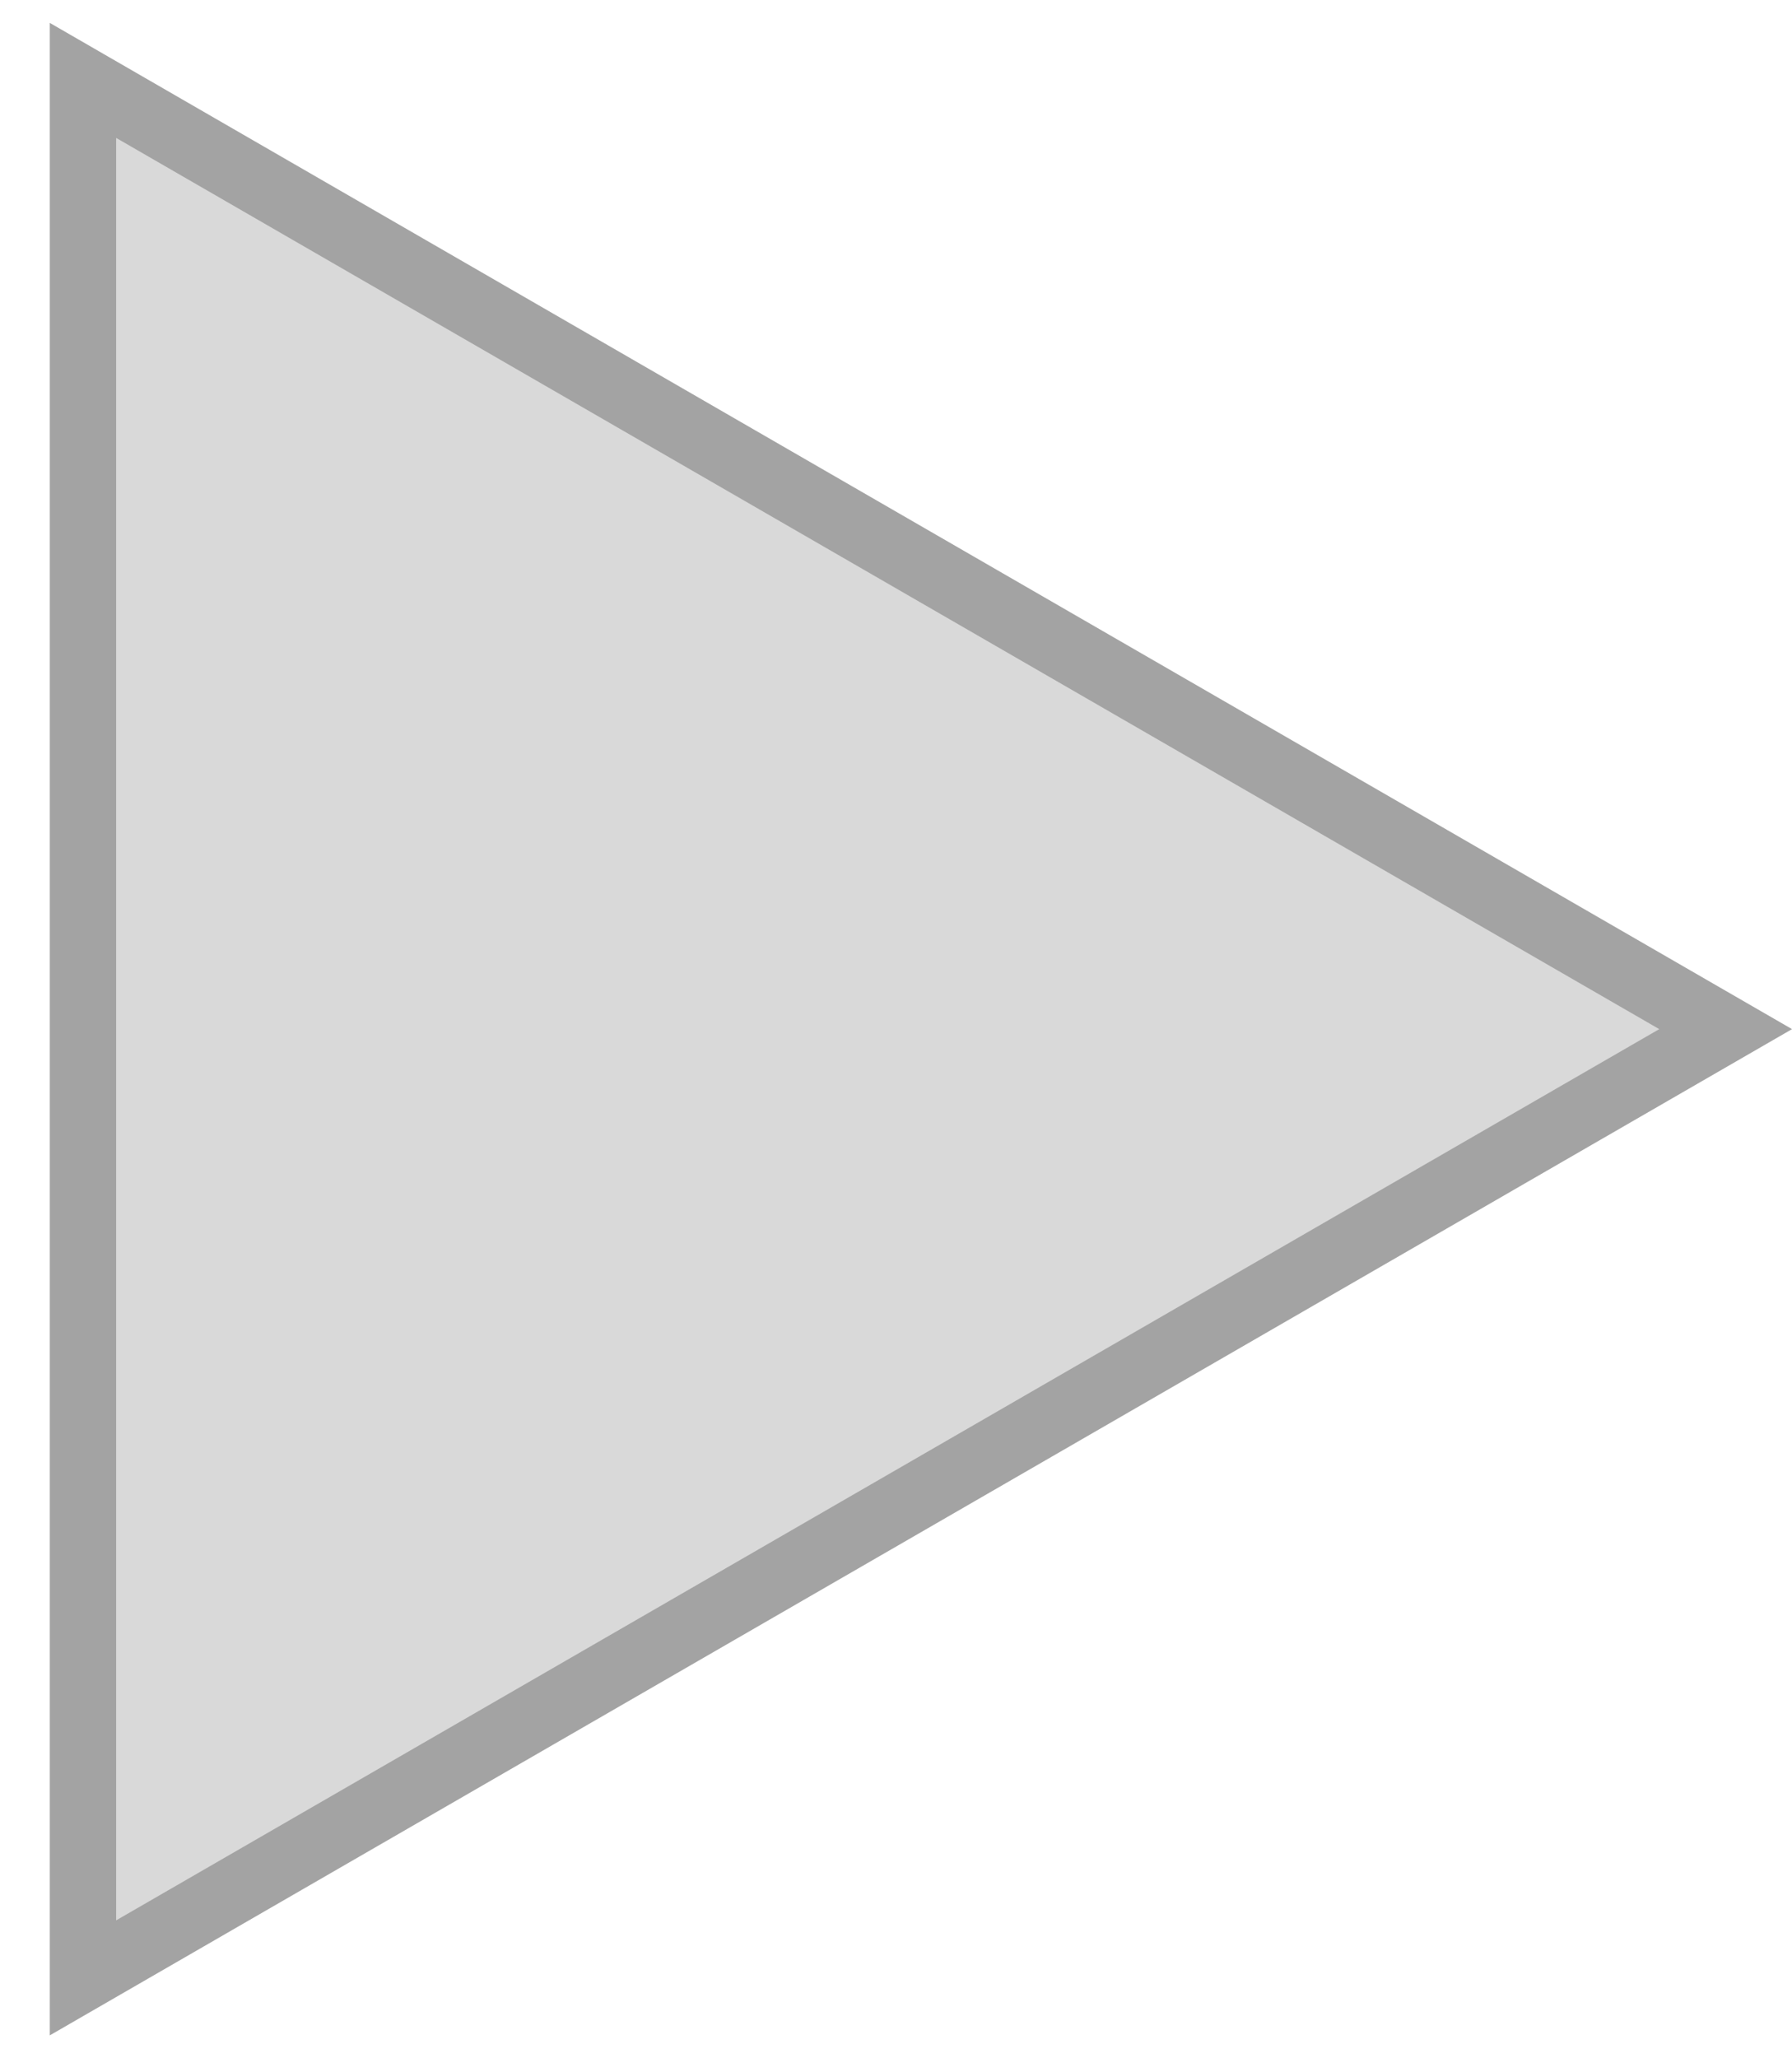 <svg width="27" height="31" viewBox="0 0 27 31" fill="none" xmlns="http://www.w3.org/2000/svg">
<path d="M27 15.5L0.75 30.655V0.345L27 15.5Z" fill="#D9D9D9"/>
<path d="M1.25 1.211L26 15.5L1.25 29.789V1.211Z" stroke="black" stroke-opacity="0.25"/>
</svg>

